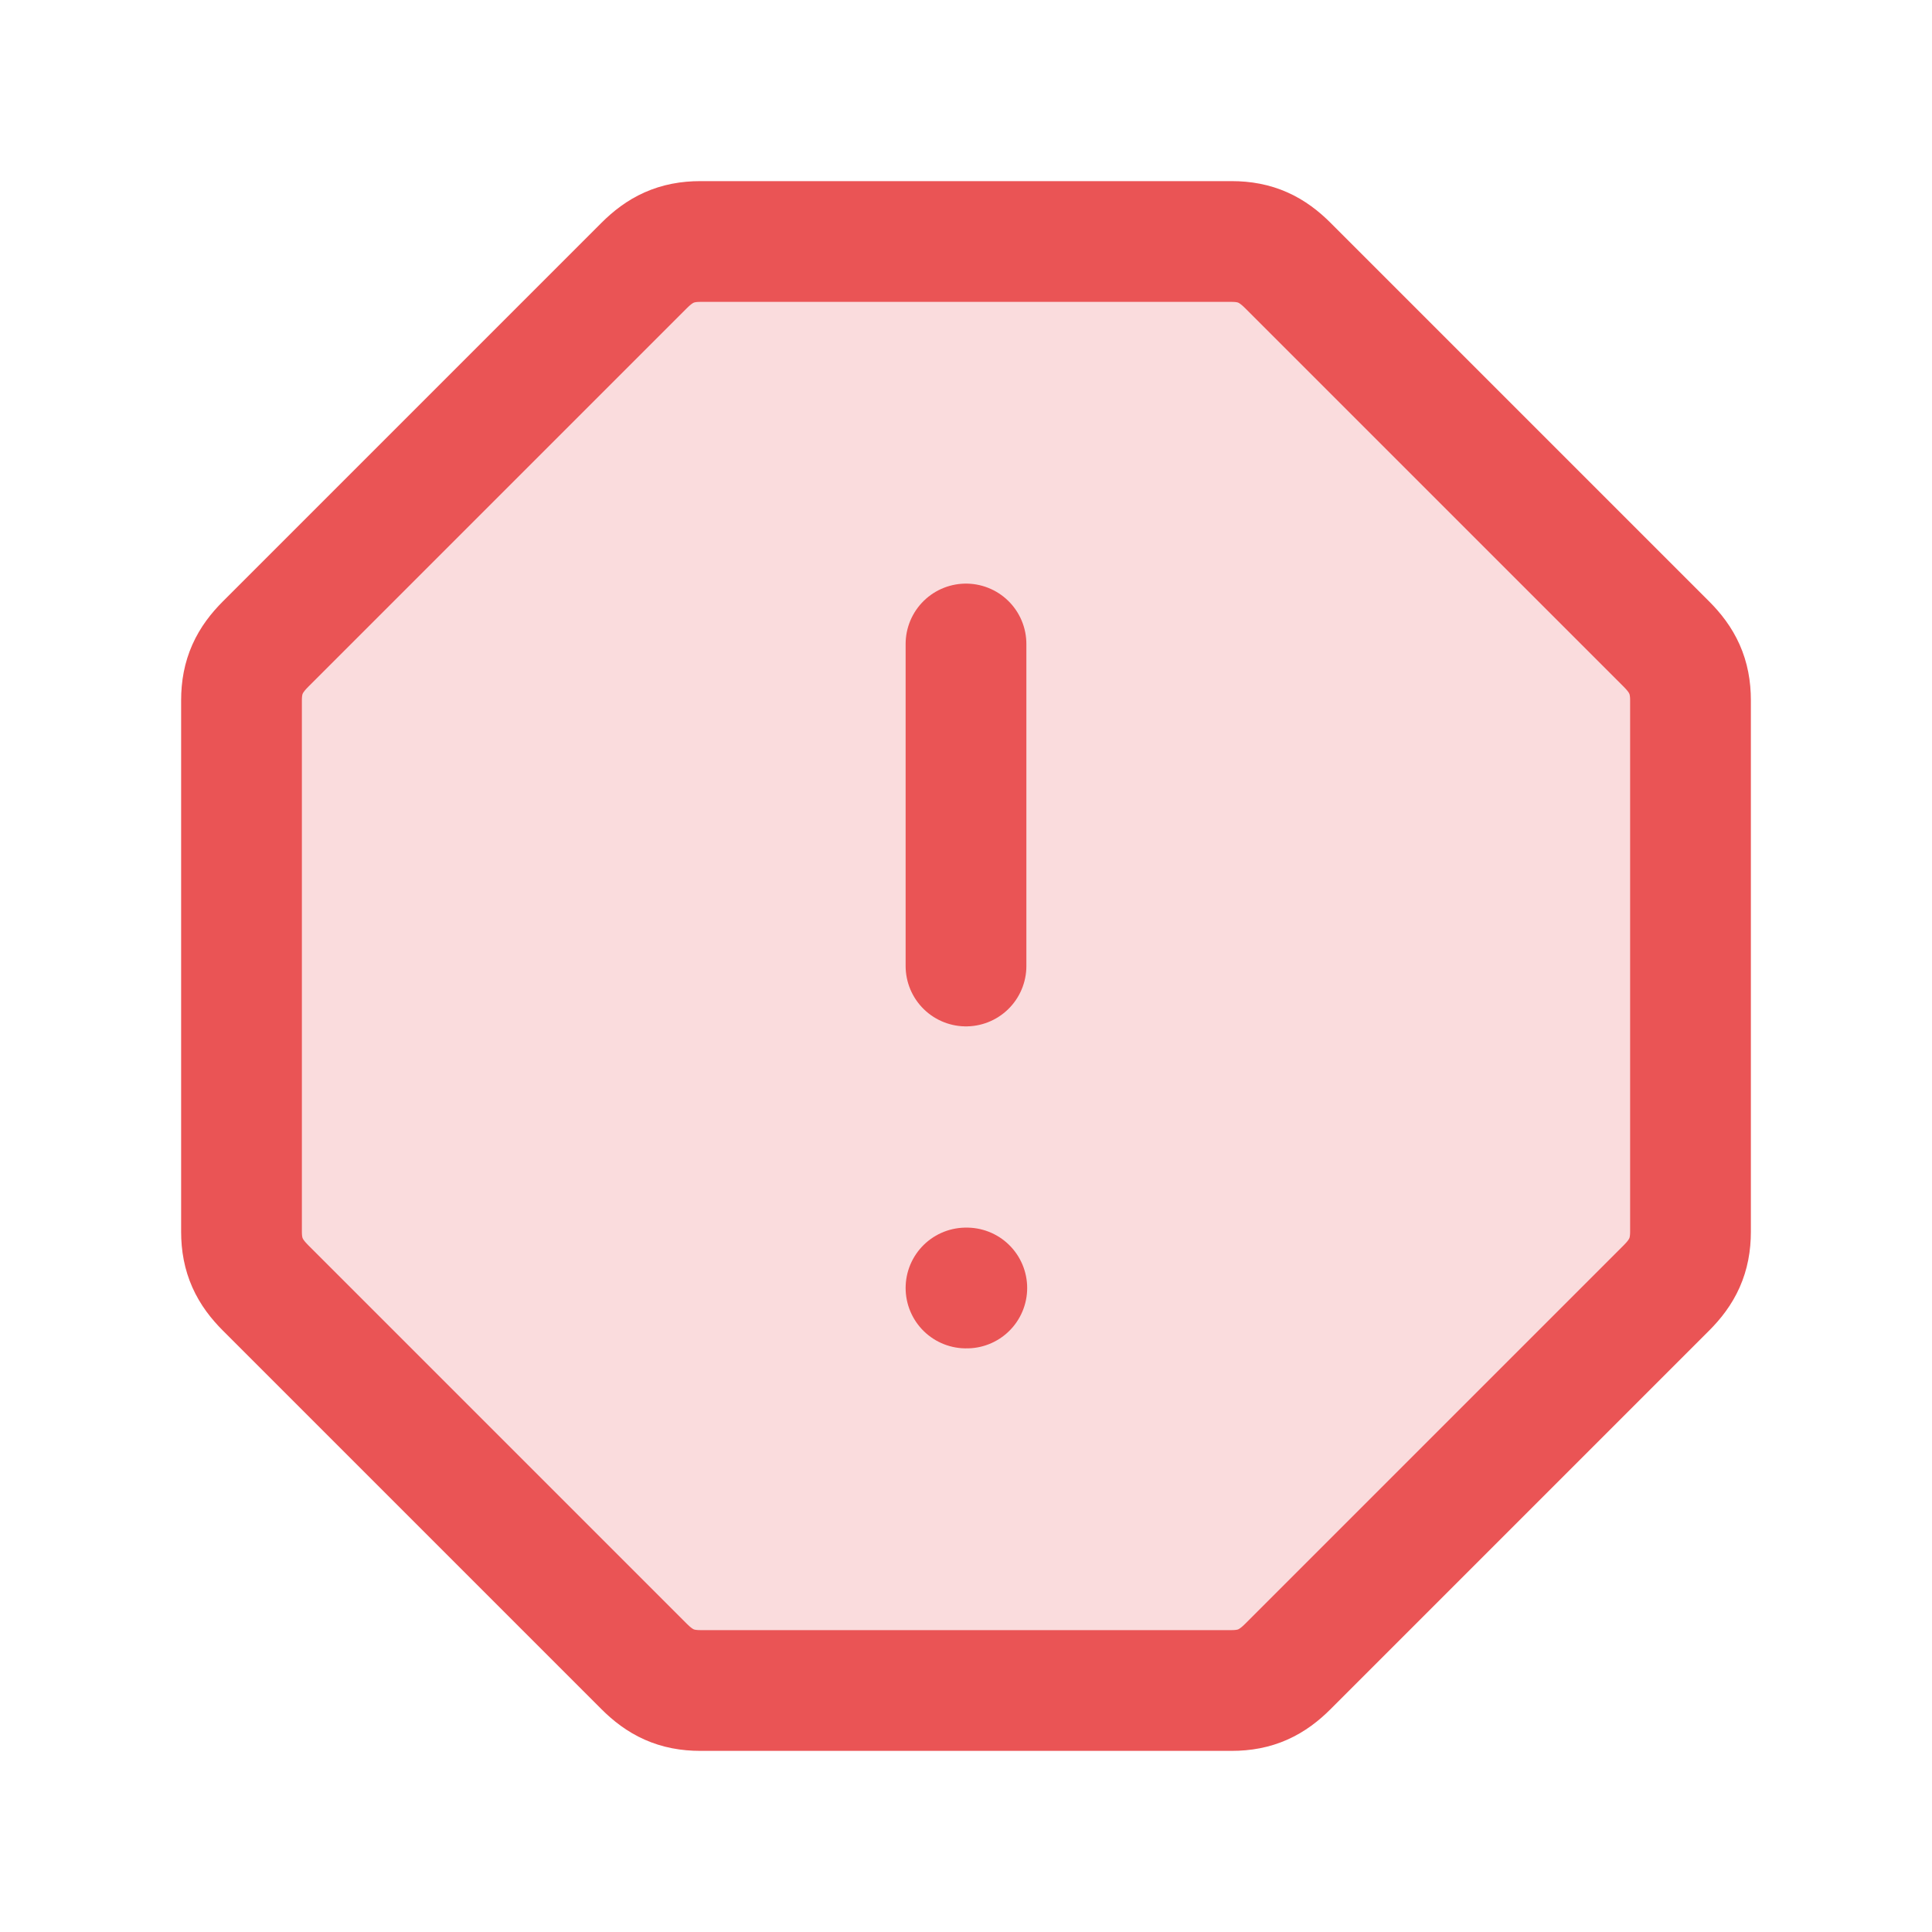 <svg width="80" height="80" viewBox="0 0 80 80" fill="none" xmlns="http://www.w3.org/2000/svg">
<path fill-rule="evenodd" clip-rule="evenodd" d="M29 10H51C52 10 52.667 10.333 53.333 11L69 26.667C69.667 27.333 70 28 70 29V51C70 52 69.667 52.667 69 53.333L53.333 69C52.667 69.667 52 70 51 70H29C28 70 27.333 69.667 26.667 69L11 53.333C10.333 52.667 10 52 10 51V29C10 28 10.333 27.333 11 26.667L26.667 11C27.333 10.333 28 10 29 10Z" fill="#EA5455" fill-opacity="0.2" stroke="#EA5455" stroke-width="5" stroke-linecap="round" stroke-linejoin="round"/>
<path d="M40 26.666V40" stroke="#EA5455" stroke-width="5" stroke-linecap="round" stroke-linejoin="round"/>
<path d="M40 53.333H40.033" stroke="#EA5455" stroke-width="5" stroke-linecap="round" stroke-linejoin="round"/>
</svg>

